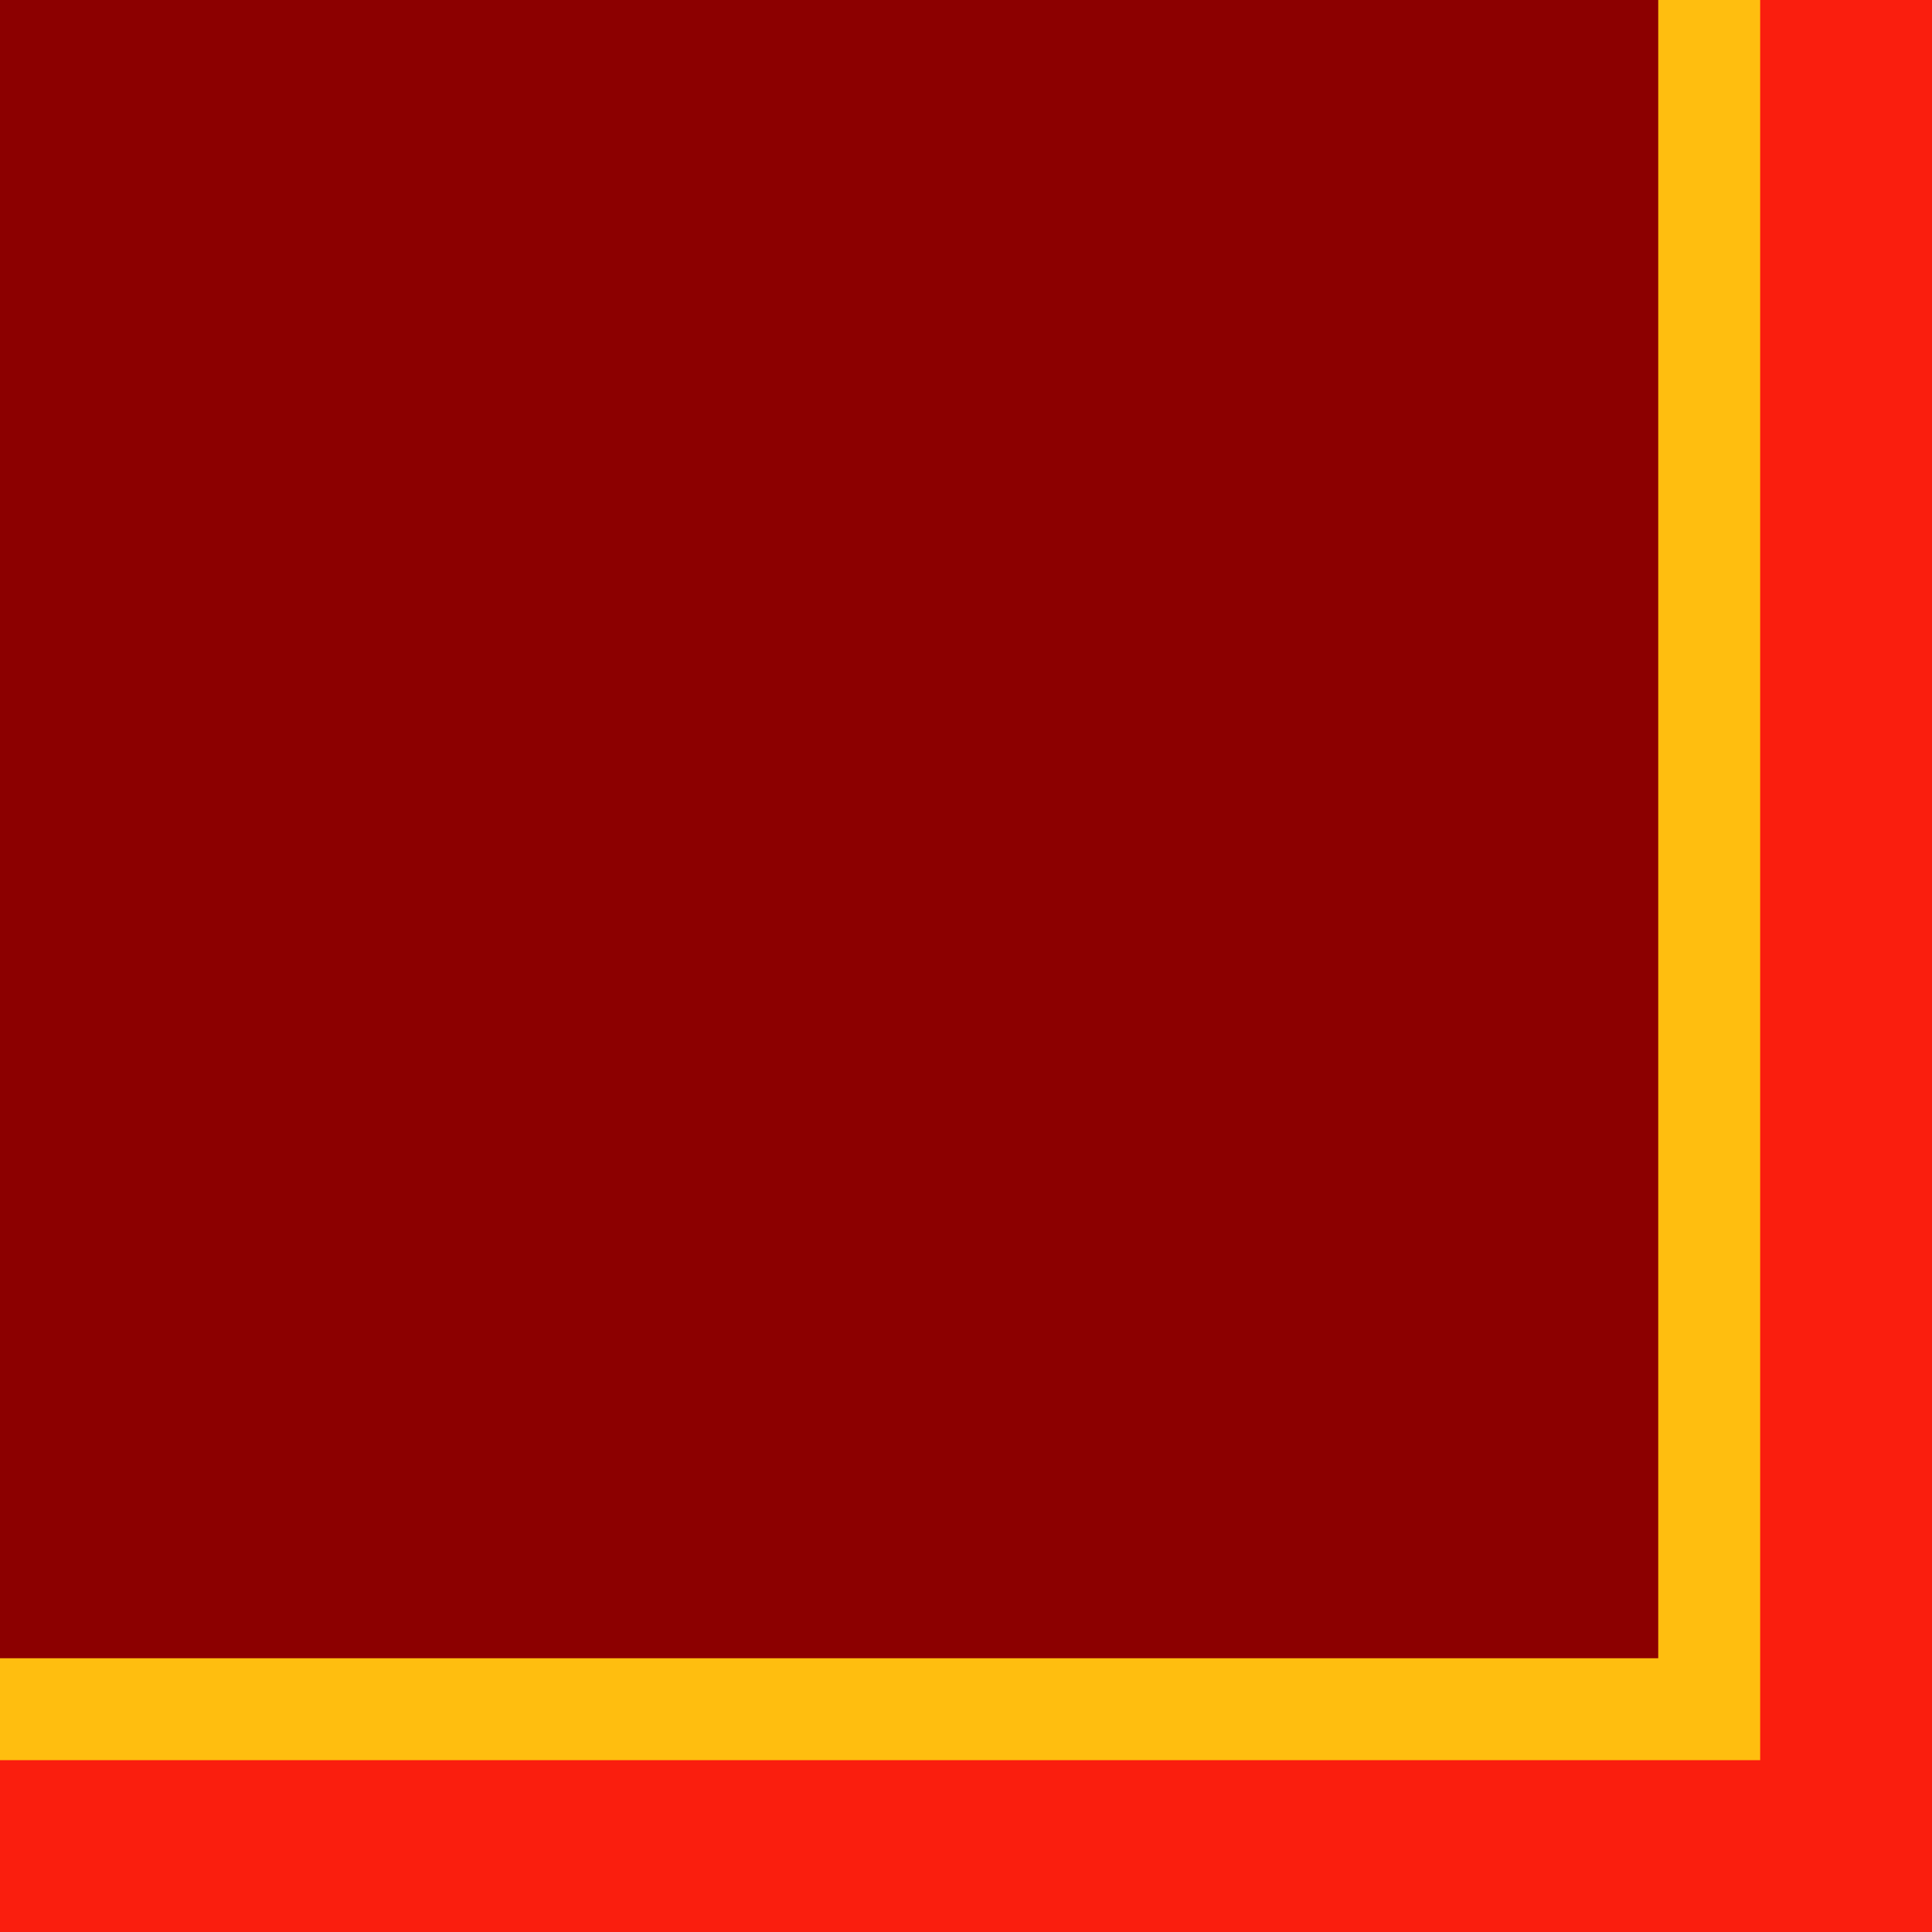 <?xml version="1.0" encoding="UTF-8" standalone="no"?>
<!-- Created with Inkscape (http://www.inkscape.org/) -->

<svg
   width="100"
   height="100"
   viewBox="0 0 100 100"
   id="SVGRoot"
   version="1.1"
   enable-background="new"
   xmlns="http://www.w3.org/2000/svg"
   xmlns:svg="http://www.w3.org/2000/svg">
  <defs
     id="defs4787" />
  <rect
     style="fill:#fa1e0e;fill-opacity:1;stroke-width:3.353"
     id="rect1"
     width="100"
     height="100"
     x="0"
     y="0" />
  <g
     id="patternLayer"
     style="display:inline">
    <g
       id="phantomBottom"
       style="opacity:1">
      <rect
         style="display:inline;opacity:1;fill:#ffbe0f;fill-opacity:1;stroke-width:2.704"
         id="rect617-0"
         width="91.106"
         height="91.106"
         x="-91.106"
         y="-91.106"
         transform="scale(-1)" />
      <rect
         y="-85.83"
         x="-85.83"
         height="85.83"
         width="85.83"
         id="rect23"
         style="color:#000000;display:inline;overflow:visible;visibility:visible;fill:#8c0000;fill-opacity:1;fill-rule:nonzero;stroke:none;stroke-width:0;marker:none;enable-background:accumulate"
         transform="scale(-1)" />
    </g>
  </g>
</svg>
